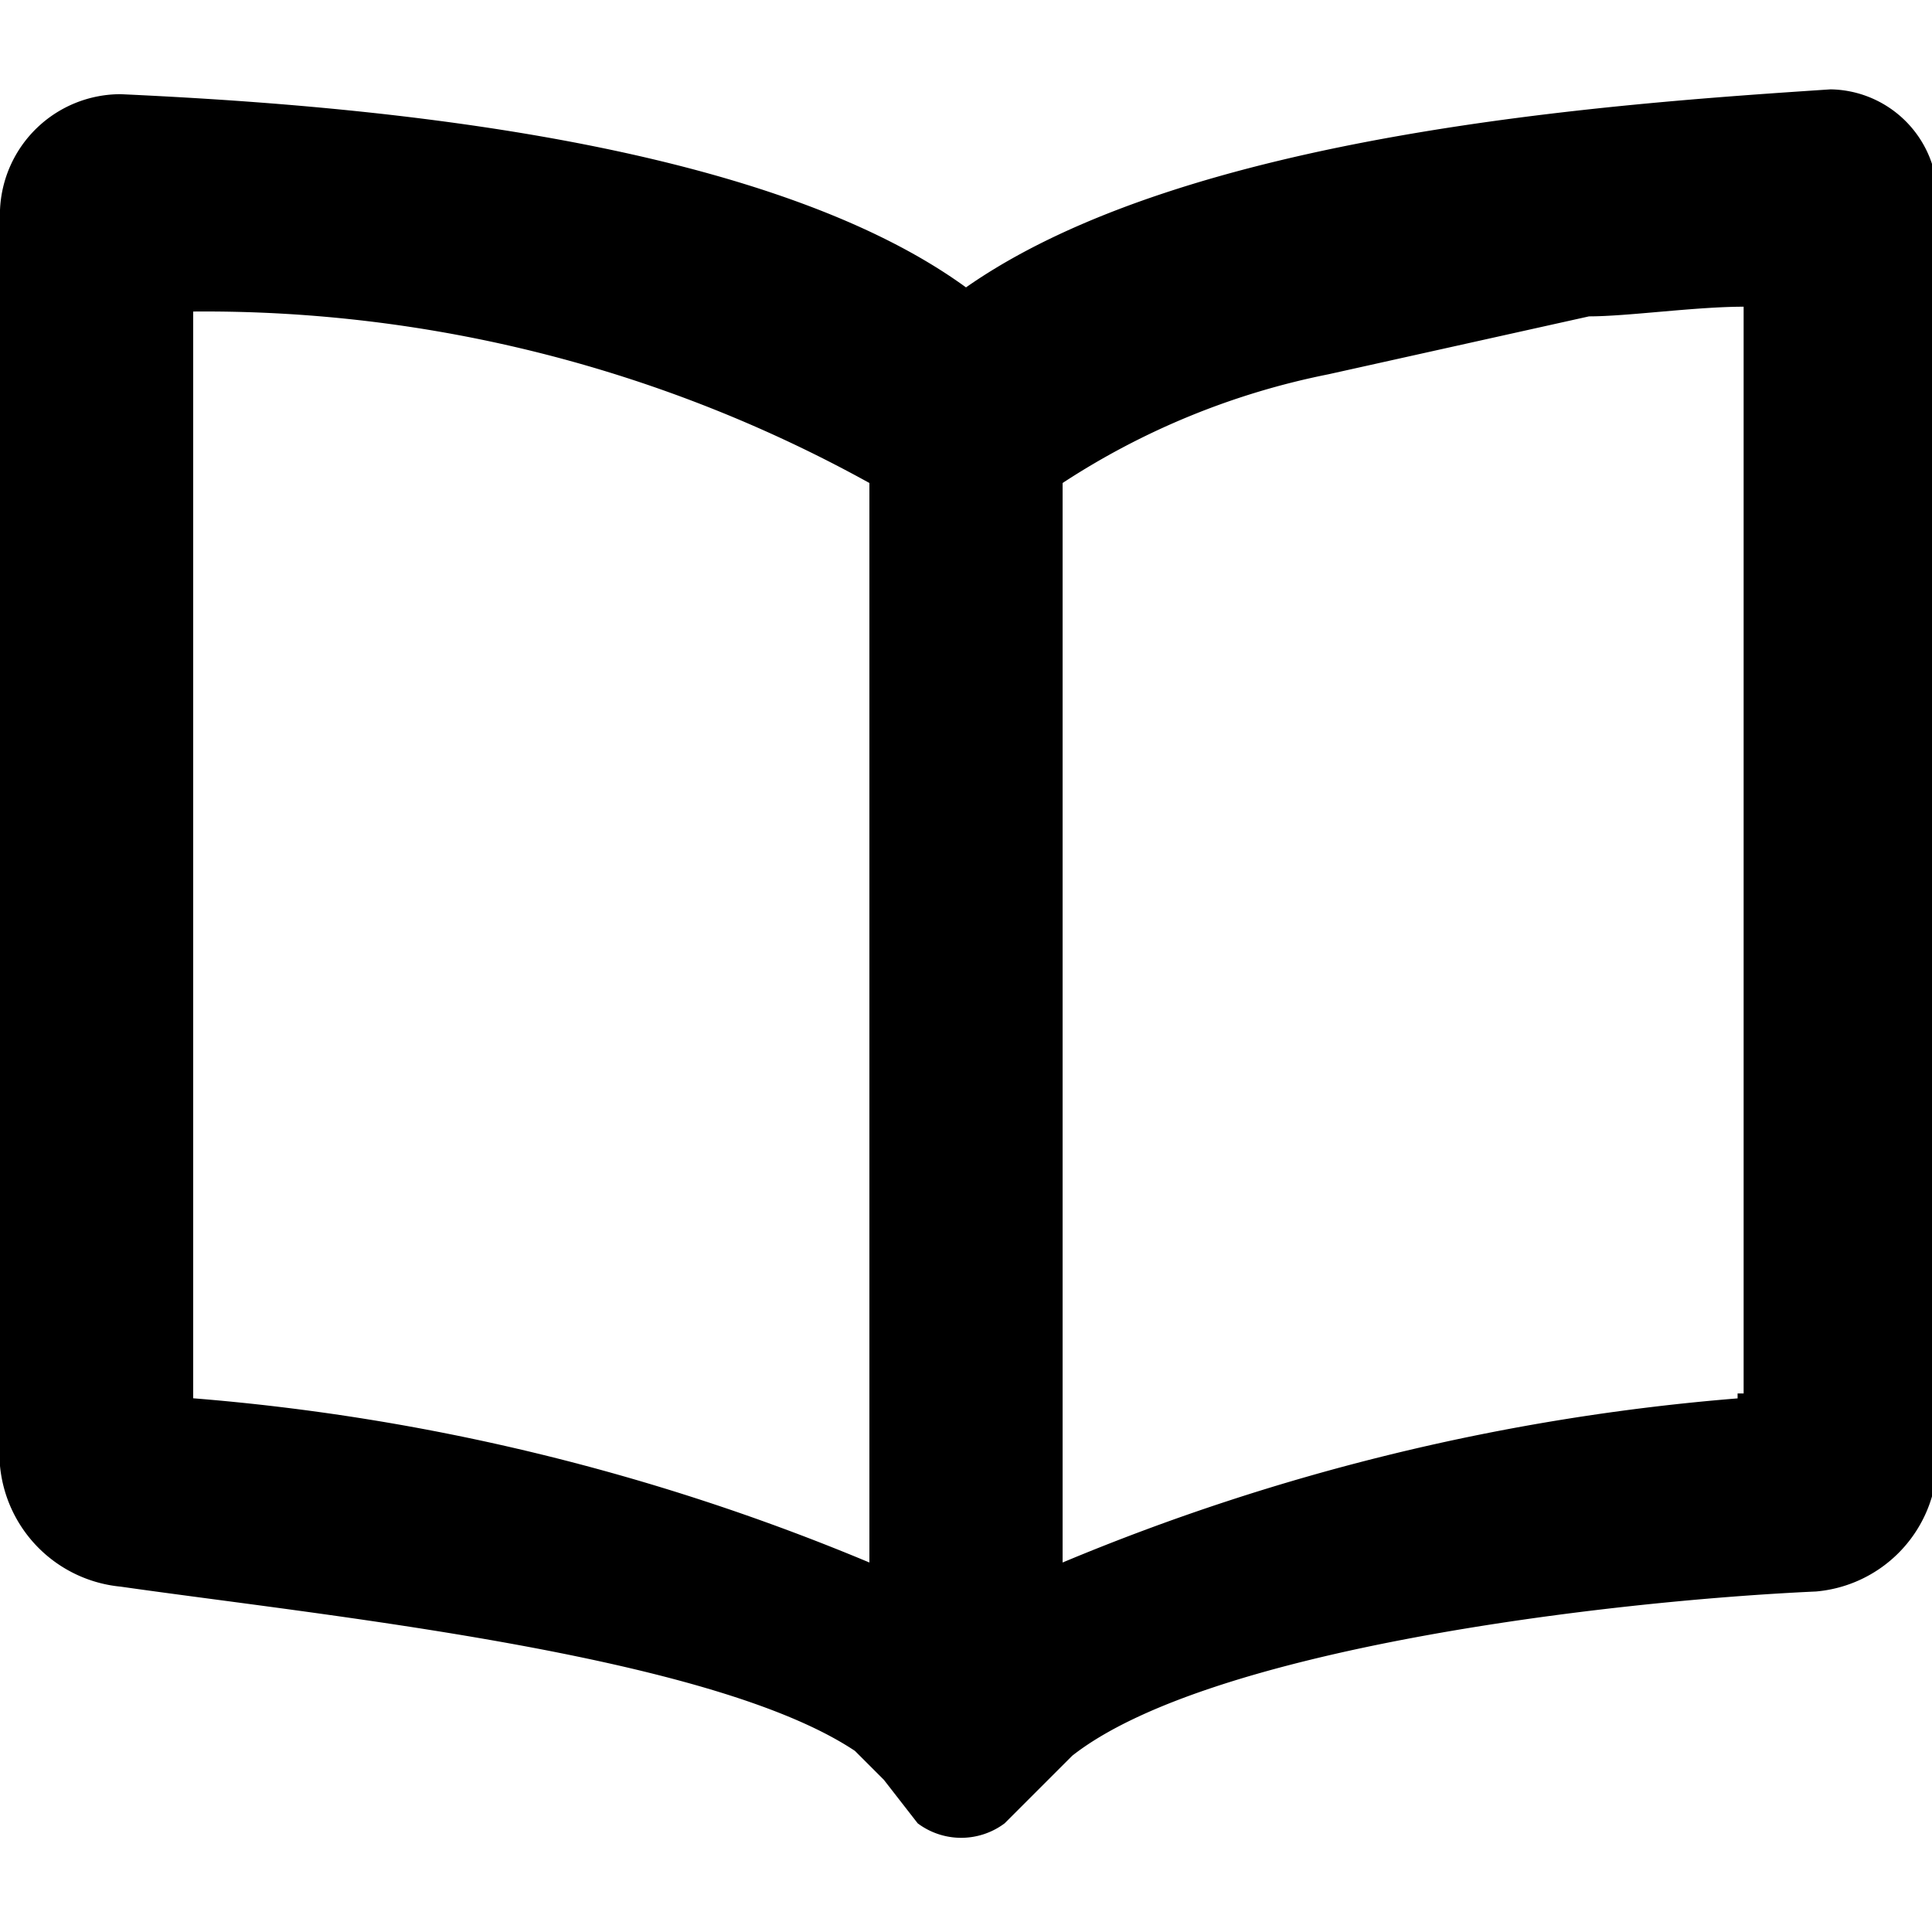<svg id="stat-courses" xmlns="http://www.w3.org/2000/svg" viewBox="0 0 16 16"><title>leap-icons</title><path d="M0,1.74V12.14a1.11,1.11,0,0,0,1,1c1.68,0.24,4.88.56,6.08,1.36l0.24,0.24L7.6,15.1a0.6,0.6,0,0,0,.72,0l0.32-.32,0.24-.24c1.12-.88,4.4-1.28,6.16-1.36a1.1,1.1,0,0,0,1-1V1.74a0.9,0.9,0,0,0-.88-1C13.35,0.86,9.83,1.1,8,2.38,6.24,1.1,2.72.86,1,.78A1,1,0,0,0,0,1.74ZM7.2,12.94a18.3,18.3,0,0,0-5.6-1.36v-9A11.37,11.37,0,0,1,7.2,4v9Zm7.2-1.36a18.3,18.3,0,0,0-5.6,1.36V4A6.25,6.25,0,0,1,11,3.1l2.16-.48c0.32,0,.88-0.08,1.28-0.08v9H14.39v0.08Z"/></svg>